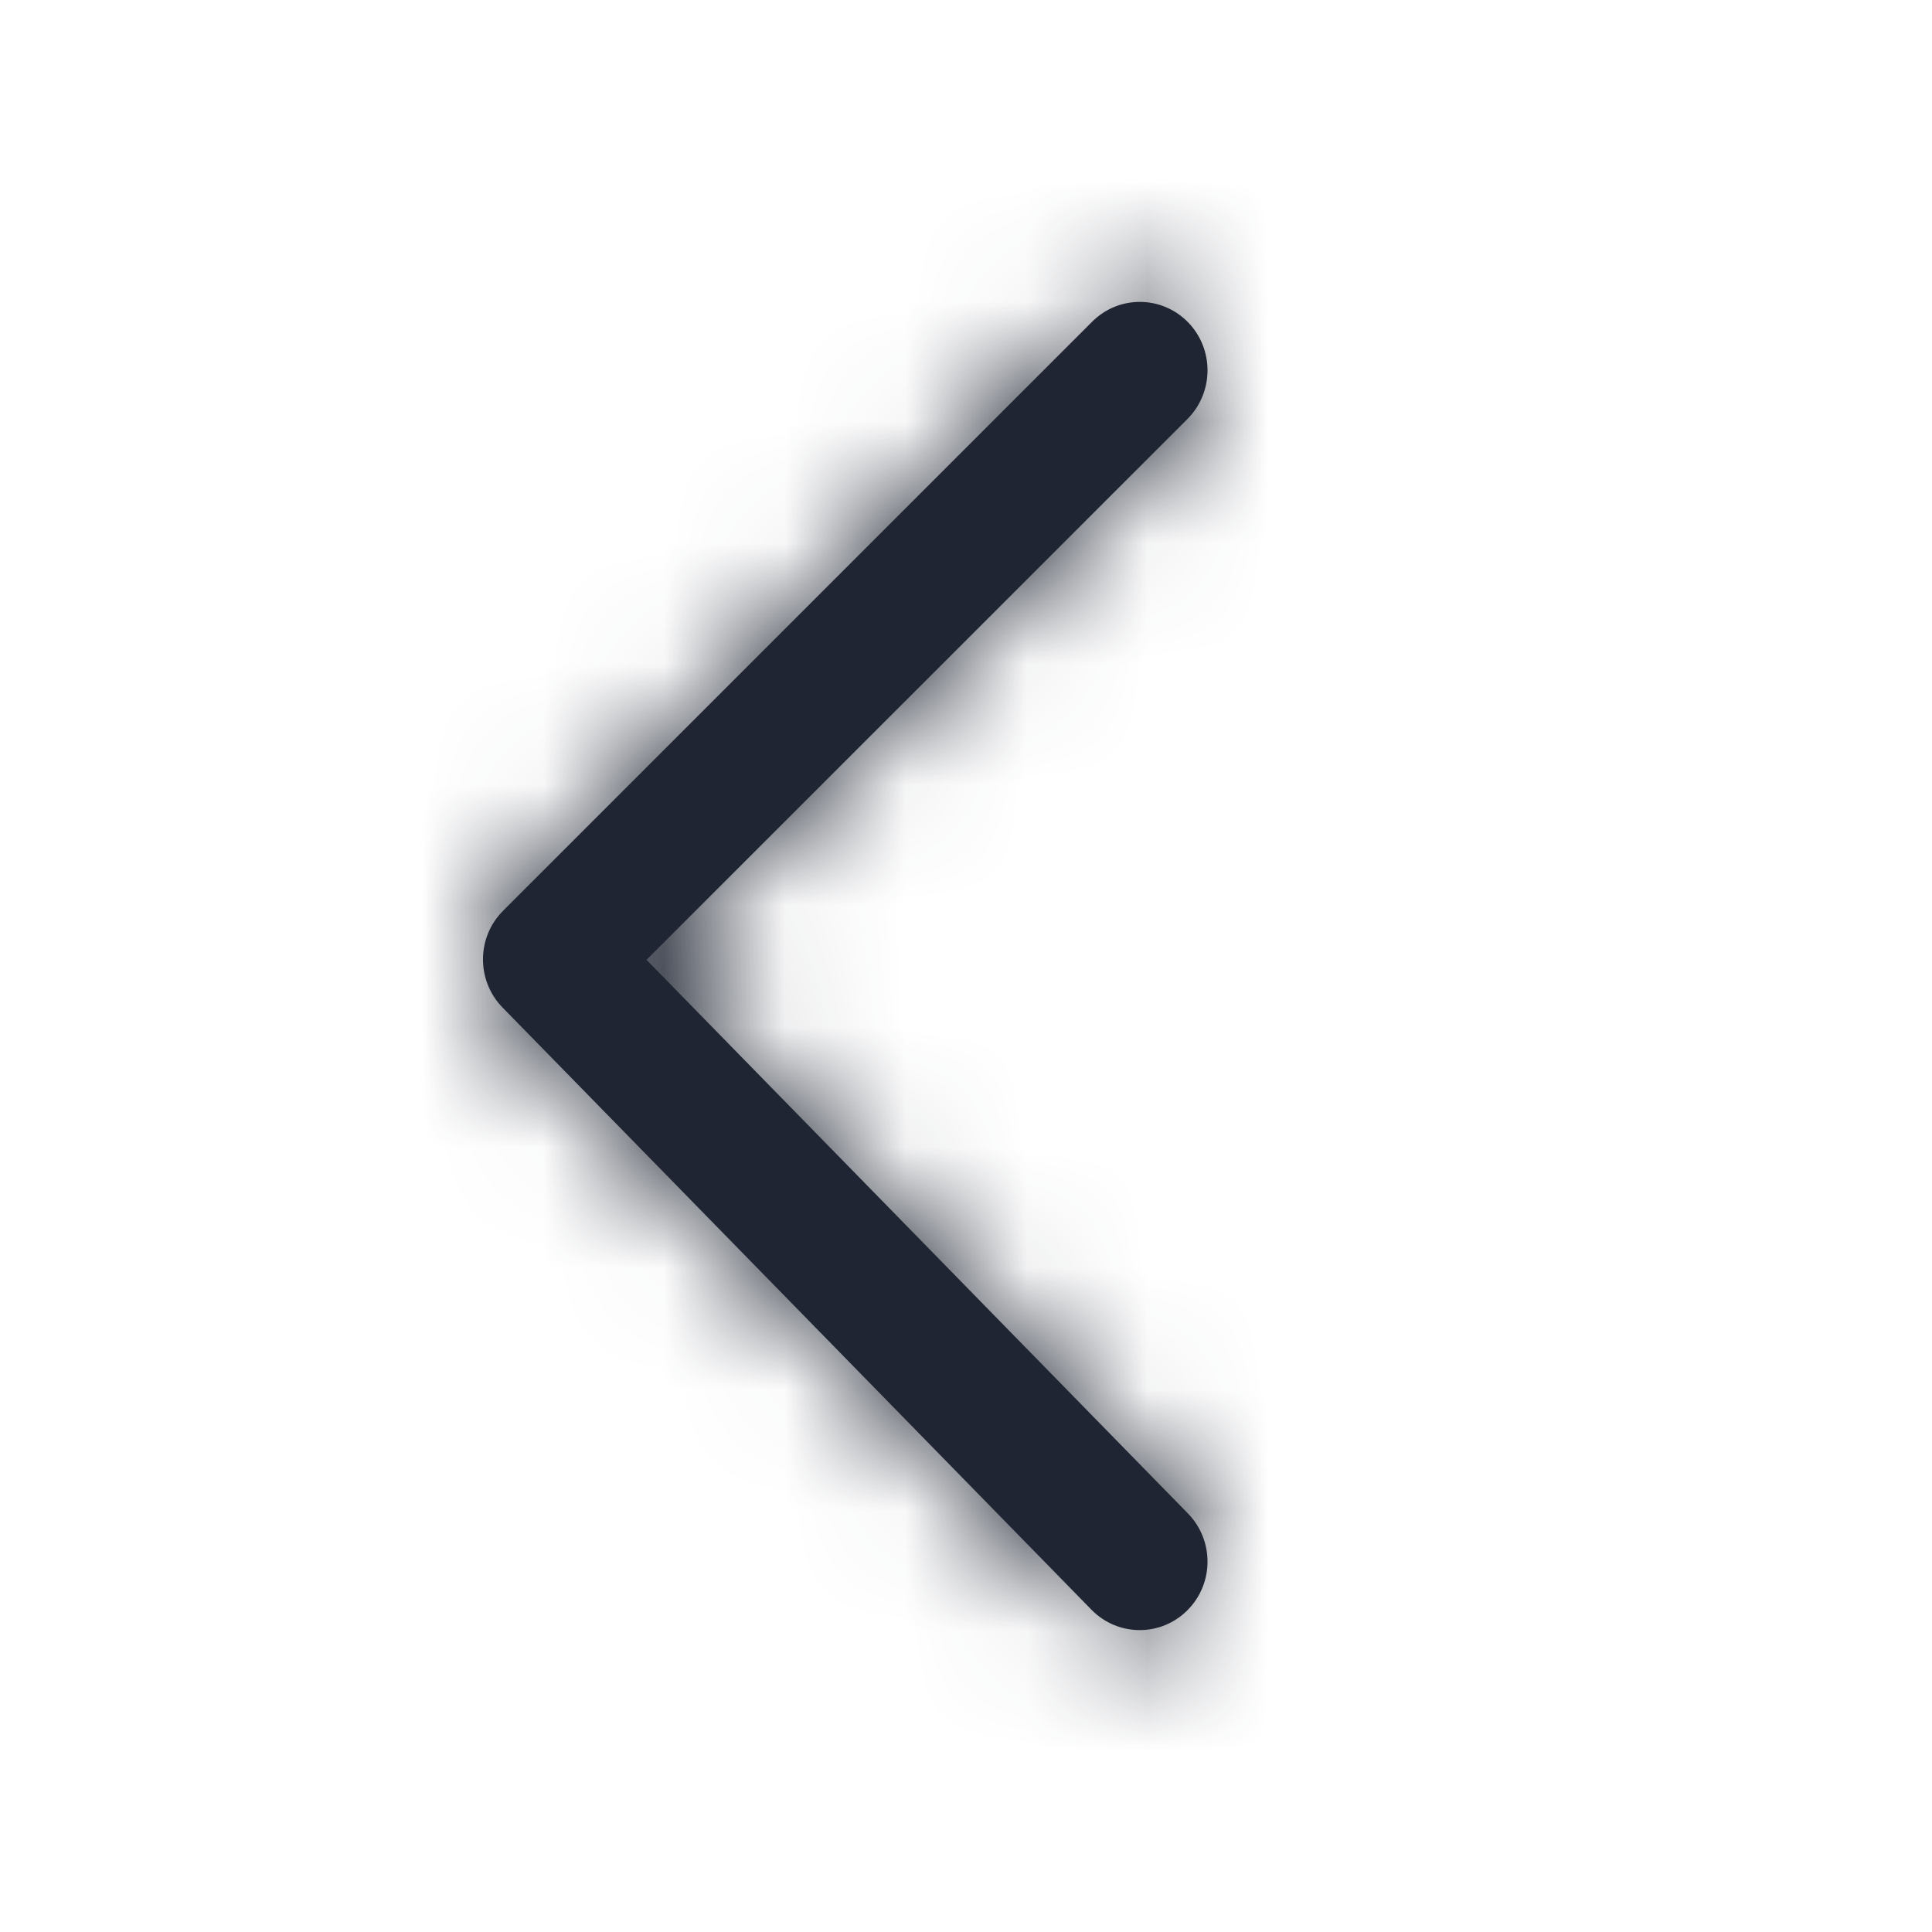 <?xml version="1.0" encoding="UTF-8"?>
<svg width="16px" height="16px" viewBox="0 0 16 16" version="1.1" xmlns="http://www.w3.org/2000/svg" xmlns:xlink="http://www.w3.org/1999/xlink">
    <!-- Generator: Sketch 52.3 (67297) - http://www.bohemiancoding.com/sketch -->
    <title>Foundation/Icon/16px/chevron_left</title>
    <desc>Created with Sketch.</desc>
    <defs>
        <path d="M5.833,1.471 L1.354,5.949 L5.838,10.534 C6.056,10.757 6.054,11.116 5.833,11.336 C5.613,11.556 5.258,11.554 5.04,11.332 L0.162,6.344 C-0.056,6.121 -0.054,5.762 0.167,5.542 L5.045,0.664 C5.265,0.444 5.62,0.446 5.838,0.668 C6.056,0.891 6.054,1.25 5.833,1.471 Z" id="path-1"></path>
    </defs>
    <g id="Foundation/Icon/16px/chevron_left" stroke="none" stroke-width="1" fill="none" fill-rule="evenodd">
        <g id="Foundation/Icon/24px/Dimentions"></g>
        <g id="Arrow" transform="translate(4, 2)">
            <g id="Foundation/Colors/Icons-Static">
                <mask id="mask-2" fill="white">
                    <use xlink:href="#path-1"></use>
                </mask>
                <use id="Mask" fill="#1F2532" fill-rule="nonzero" xlink:href="#path-1"></use>
                <g id="Foundation/Colors/Secondary/Gun-Metal" mask="url(#mask-2)" fill="#1F2532">
                    <g transform="translate(-4, -2)" id="Foundation/Colors/Icons">
                        <rect x="0" y="0" width="16" height="16"></rect>
                    </g>
                </g>
            </g>
        </g>
    </g>
</svg>